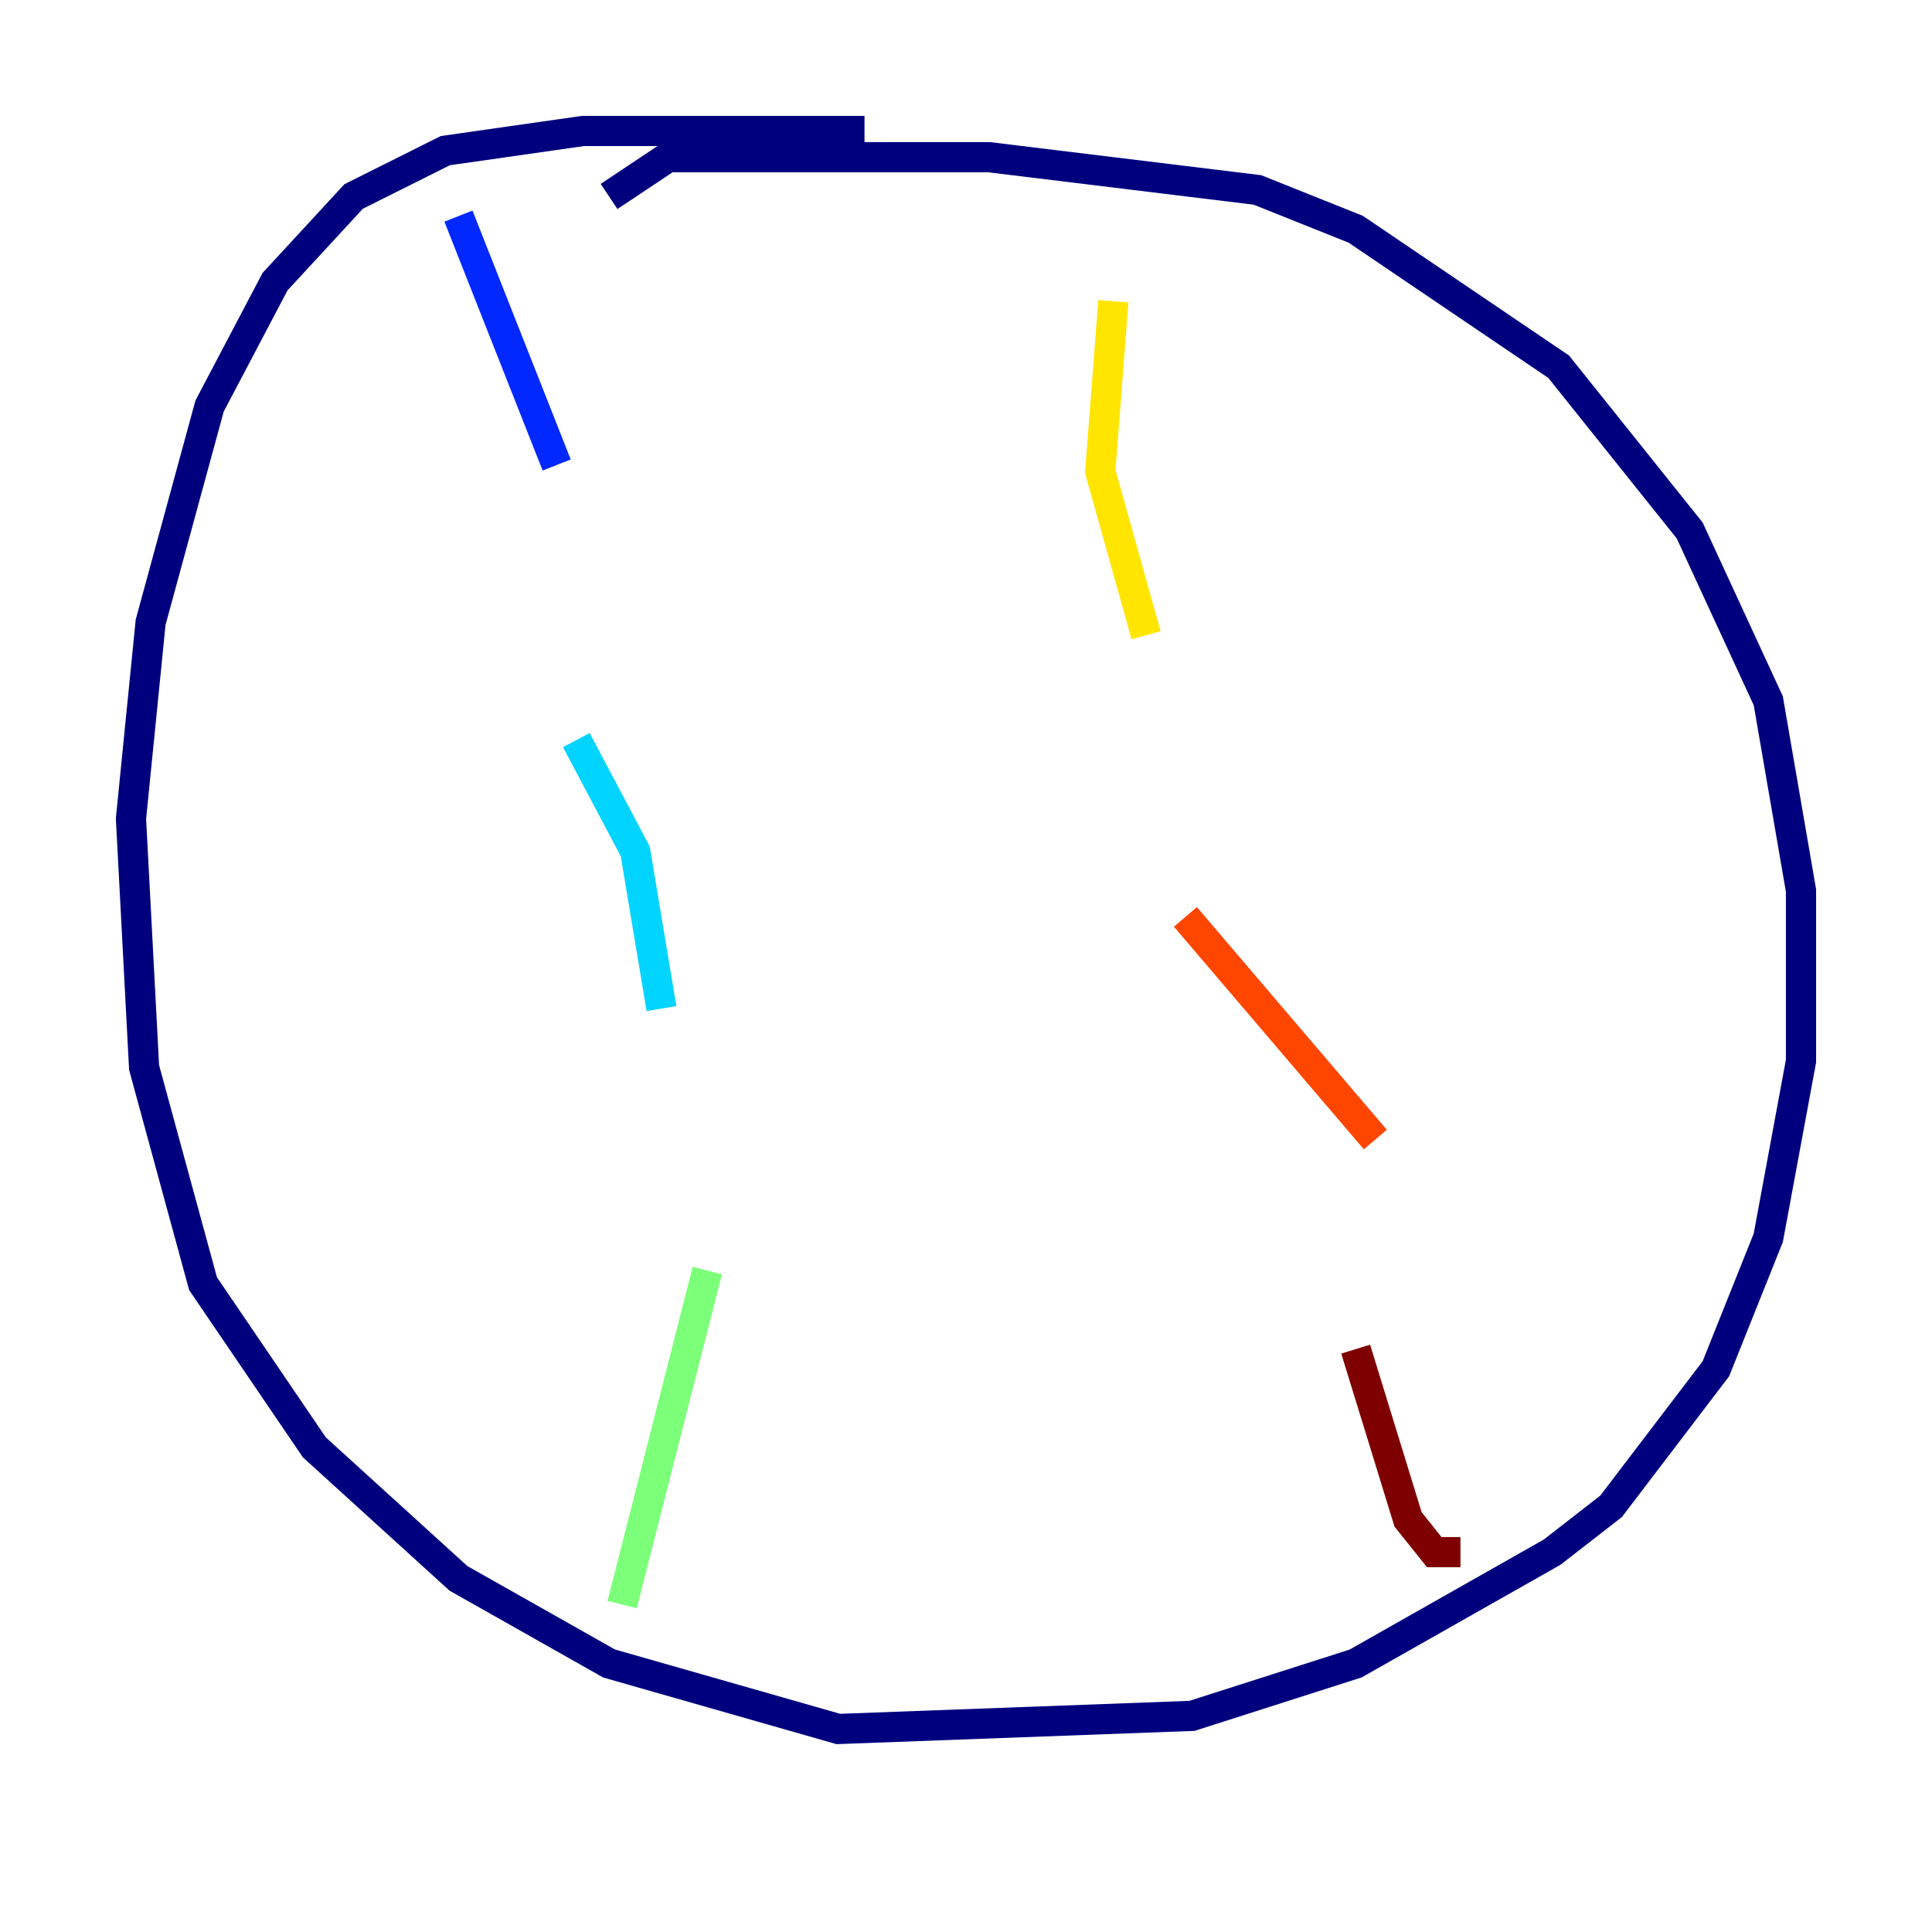 <?xml version="1.0" encoding="utf-8" ?>
<svg baseProfile="tiny" height="128" version="1.2" viewBox="0,0,128,128" width="128" xmlns="http://www.w3.org/2000/svg" xmlns:ev="http://www.w3.org/2001/xml-events" xmlns:xlink="http://www.w3.org/1999/xlink"><defs /><polyline fill="none" points="57.275,8.678 38.617,8.678 29.505,9.98 23.43,13.017 18.224,18.658 13.885,26.902 9.98,41.22 8.678,54.237 9.546,70.725 13.451,85.044 20.827,95.891 30.373,104.57 40.352,110.21 55.539,114.549 78.969,113.681 89.817,110.21 102.834,102.834 106.739,99.797 113.681,90.685 117.153,82.007 119.322,70.291 119.322,59.01 117.153,46.427 111.946,35.146 103.268,24.298 89.817,15.186 83.308,12.583 65.519,10.414 44.258,10.414 40.352,13.017" stroke="#00007f" stroke-width="2" /><polyline fill="none" points="30.373,14.319 36.881,30.807" stroke="#0028ff" stroke-width="2" /><polyline fill="none" points="38.183,49.031 42.088,56.407 43.824,66.82" stroke="#00d4ff" stroke-width="2" /><polyline fill="none" points="46.861,84.176 41.22,106.305" stroke="#7cff79" stroke-width="2" /><polyline fill="none" points="73.763,19.959 72.895,31.241 75.932,42.088" stroke="#ffe500" stroke-width="2" /><polyline fill="none" points="78.536,60.746 91.119,75.498" stroke="#ff4600" stroke-width="2" /><polyline fill="none" points="89.817,89.383 93.288,100.664 95.024,102.834 96.759,102.834" stroke="#7f0000" stroke-width="2" /></svg>